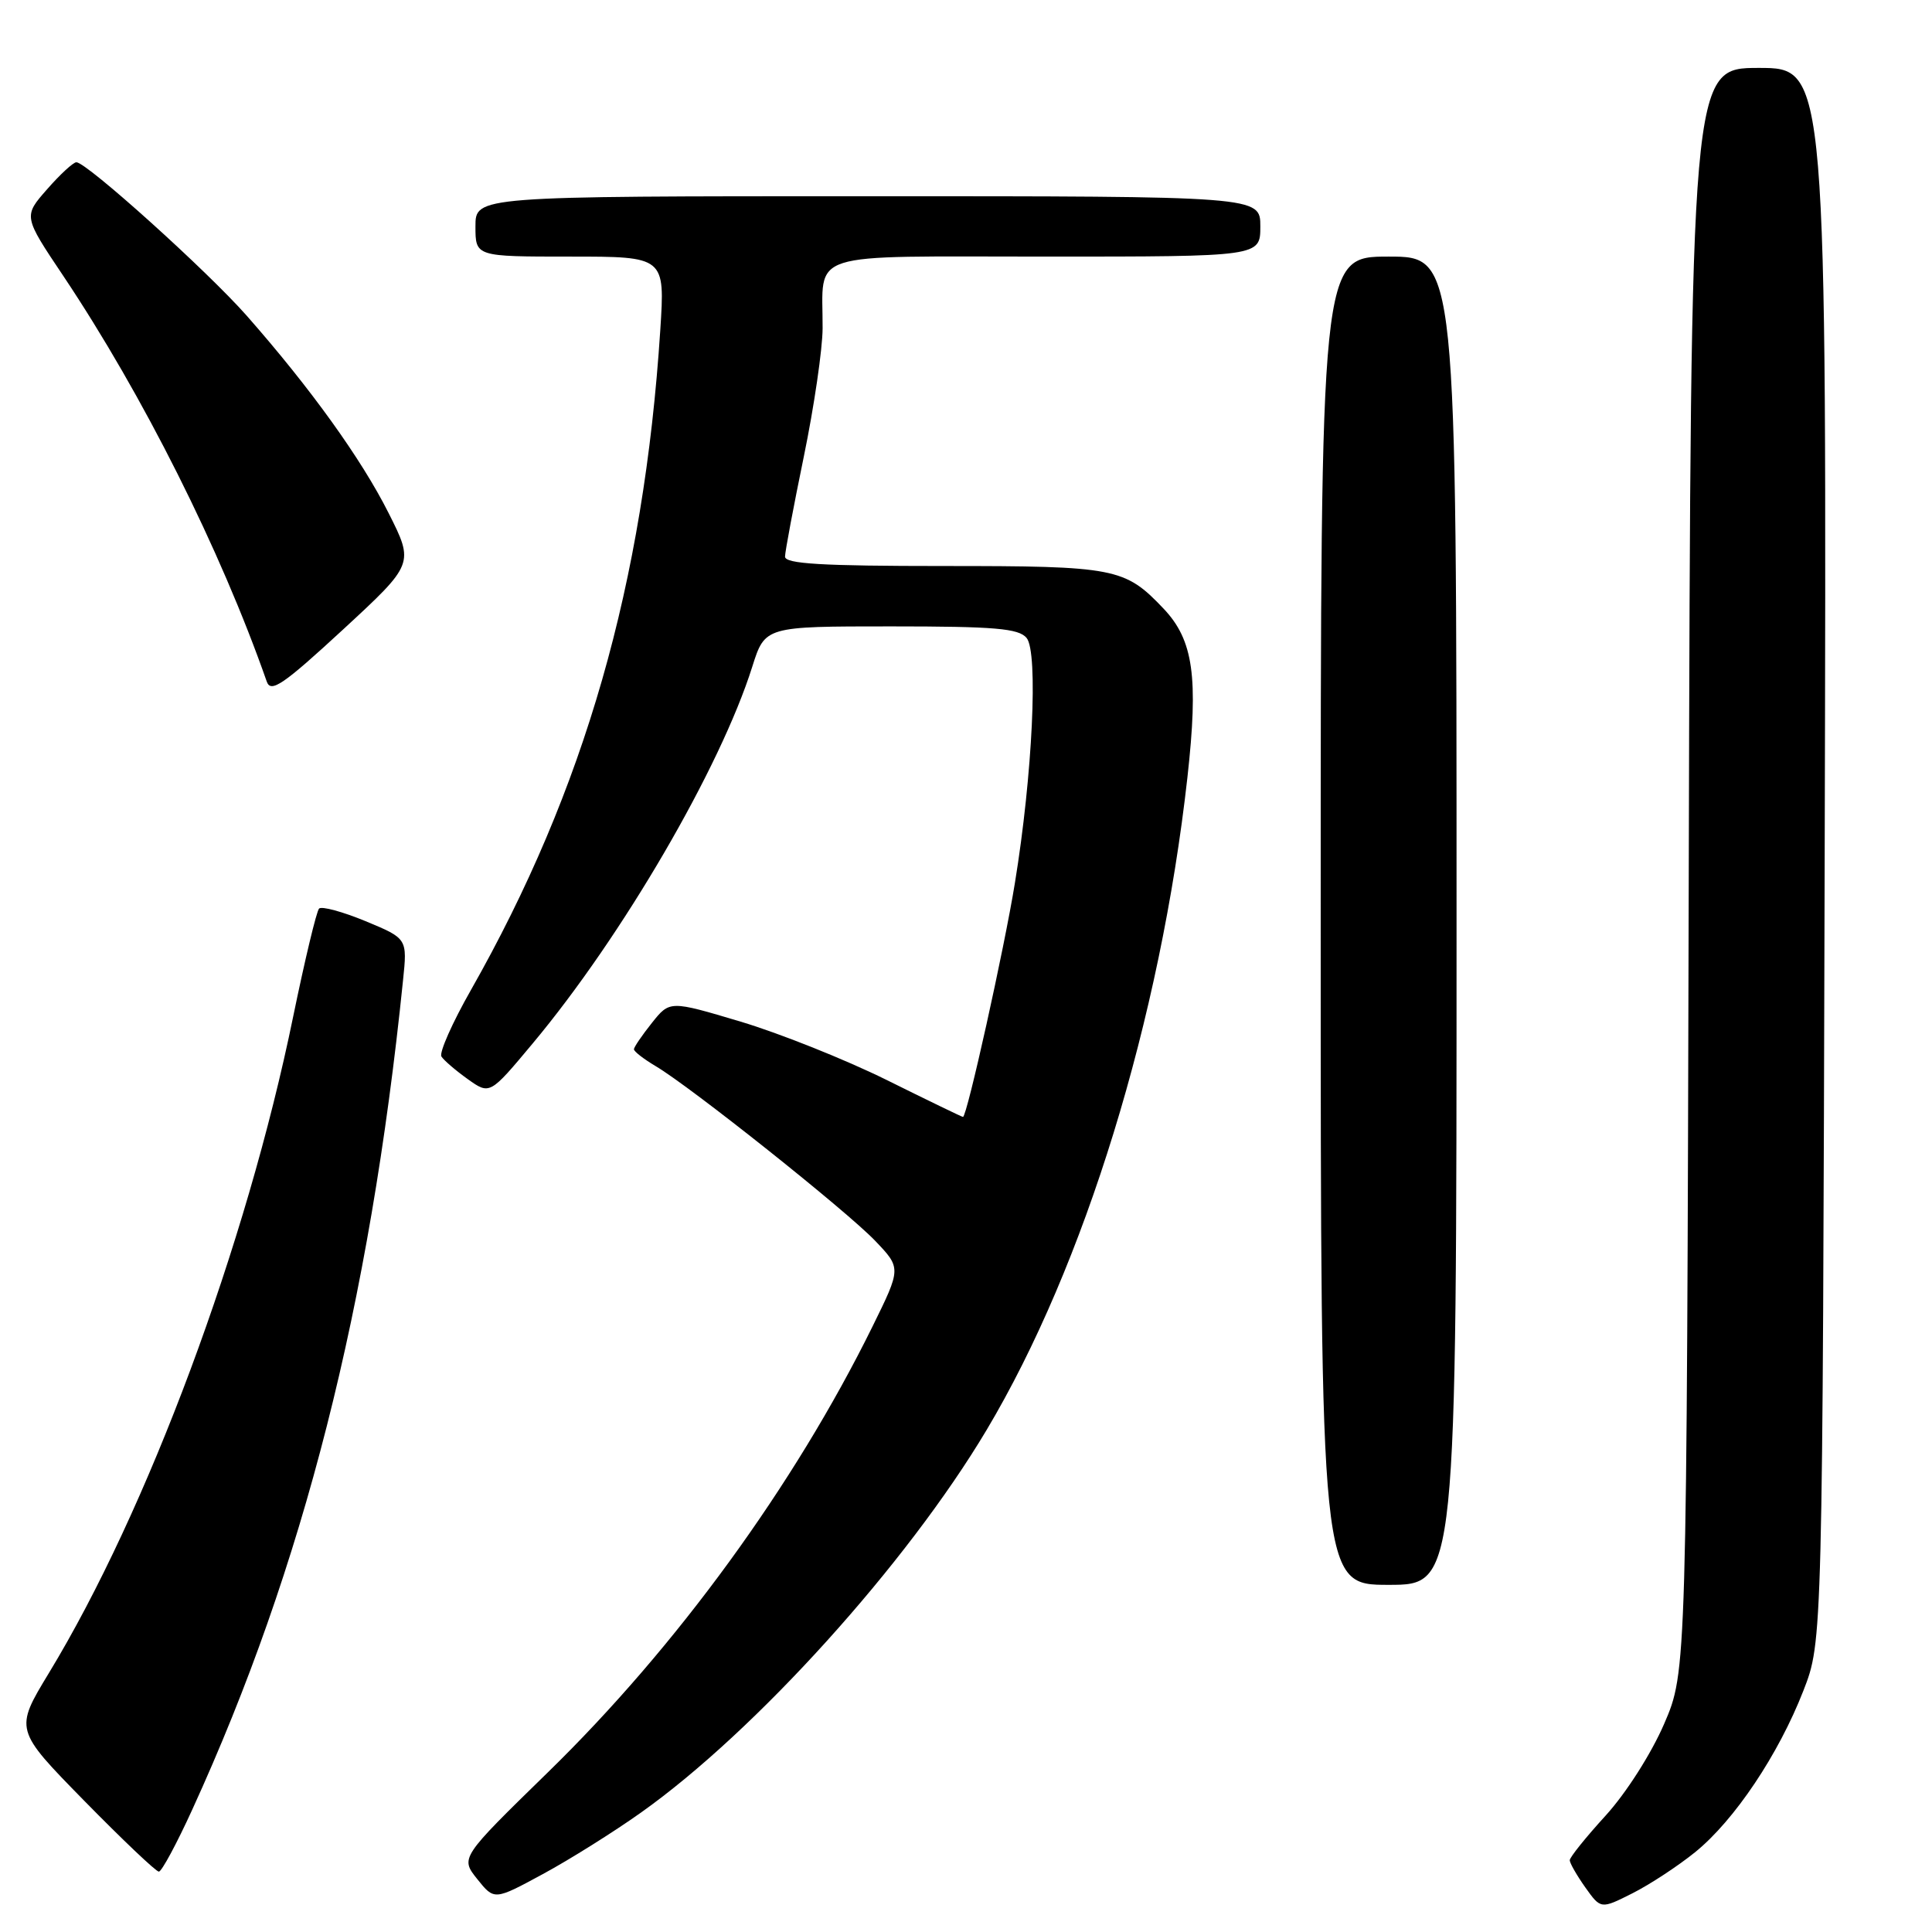 <?xml version="1.0" encoding="UTF-8" standalone="no"?>
<!DOCTYPE svg PUBLIC "-//W3C//DTD SVG 1.1//EN" "http://www.w3.org/Graphics/SVG/1.1/DTD/svg11.dtd" >
<svg xmlns="http://www.w3.org/2000/svg" xmlns:xlink="http://www.w3.org/1999/xlink" version="1.1" viewBox="0 0 256 256">
 <g >
 <path fill="currentColor"
d=" M 224.63 245.41 C 229.82 241.20 235.66 232.49 238.96 224.02 C 241.50 217.50 241.50 217.50 241.78 113.25 C 242.05 9.00 242.05 9.00 233.05 9.00 C 224.04 9.00 224.04 9.00 223.77 115.25 C 223.50 221.50 223.50 221.50 220.50 228.44 C 218.79 232.39 215.45 237.62 212.75 240.58 C 210.14 243.44 208.00 246.10 208.00 246.49 C 208.00 246.87 208.93 248.49 210.06 250.09 C 212.12 252.98 212.12 252.98 216.31 250.87 C 218.61 249.71 222.36 247.25 224.63 245.41 Z  M 84.94 240.17 C 100.11 229.41 120.16 207.21 130.73 189.48 C 143.73 167.67 153.76 135.08 157.34 103.00 C 158.82 89.70 158.13 84.82 154.19 80.66 C 149.05 75.24 147.82 75.00 125.05 75.00 C 108.87 75.00 104.00 74.71 104.02 73.75 C 104.03 73.06 105.15 67.10 106.51 60.50 C 107.87 53.90 108.99 46.25 109.00 43.50 C 109.05 33.11 106.27 34.00 138.62 34.00 C 167.00 34.00 167.00 34.00 167.00 30.00 C 167.00 26.00 167.00 26.00 115.00 26.00 C 63.00 26.00 63.00 26.00 63.00 30.00 C 63.00 34.00 63.00 34.00 75.56 34.00 C 88.12 34.00 88.12 34.00 87.49 43.75 C 85.31 77.30 77.48 104.61 62.39 131.20 C 59.93 135.52 58.18 139.48 58.49 139.99 C 58.80 140.49 60.37 141.84 61.98 142.99 C 64.90 145.07 64.90 145.07 70.57 138.28 C 82.45 124.07 95.45 101.76 99.68 88.34 C 101.37 83.00 101.37 83.00 118.06 83.00 C 131.85 83.00 134.98 83.27 136.03 84.53 C 137.59 86.41 136.82 102.68 134.48 117.00 C 133.06 125.77 128.12 148.00 127.60 148.00 C 127.47 148.00 122.90 145.79 117.44 143.08 C 111.97 140.38 103.28 136.91 98.13 135.37 C 88.75 132.57 88.75 132.57 86.38 135.54 C 85.08 137.17 84.01 138.74 84.00 139.03 C 84.00 139.33 85.30 140.33 86.88 141.27 C 91.51 144.00 112.18 160.45 115.96 164.41 C 119.42 168.03 119.42 168.03 115.61 175.77 C 105.25 196.79 89.66 218.20 72.61 234.83 C 60.99 246.17 60.99 246.17 63.24 248.99 C 65.50 251.81 65.50 251.81 71.94 248.32 C 75.49 246.40 81.34 242.73 84.94 240.17 Z  M 25.49 239.75 C 40.20 207.59 48.99 173.03 53.40 129.93 C 53.98 124.36 53.98 124.36 48.44 122.06 C 45.39 120.80 42.62 120.05 42.28 120.39 C 41.94 120.73 40.40 127.17 38.85 134.69 C 32.65 164.98 19.56 200.15 6.47 221.70 C 1.93 229.19 1.93 229.19 11.15 238.60 C 16.22 243.77 20.67 248.00 21.05 248.00 C 21.42 248.00 23.42 244.29 25.49 239.75 Z  M 193.00 122.00 C 193.00 34.00 193.00 34.00 184.00 34.00 C 175.00 34.00 175.00 34.00 175.00 122.00 C 175.00 210.00 175.00 210.00 184.00 210.00 C 193.00 210.00 193.00 210.00 193.00 122.00 Z  M 51.48 67.96 C 47.87 60.79 41.14 51.43 32.69 41.83 C 27.46 35.90 11.48 21.50 10.12 21.50 C 9.71 21.50 7.96 23.11 6.24 25.08 C 3.09 28.66 3.09 28.66 8.40 36.58 C 18.94 52.34 29.22 72.82 35.35 90.32 C 35.89 91.85 37.54 90.72 45.44 83.43 C 54.88 74.71 54.88 74.71 51.48 67.96 Z "/>
</g>
</svg>